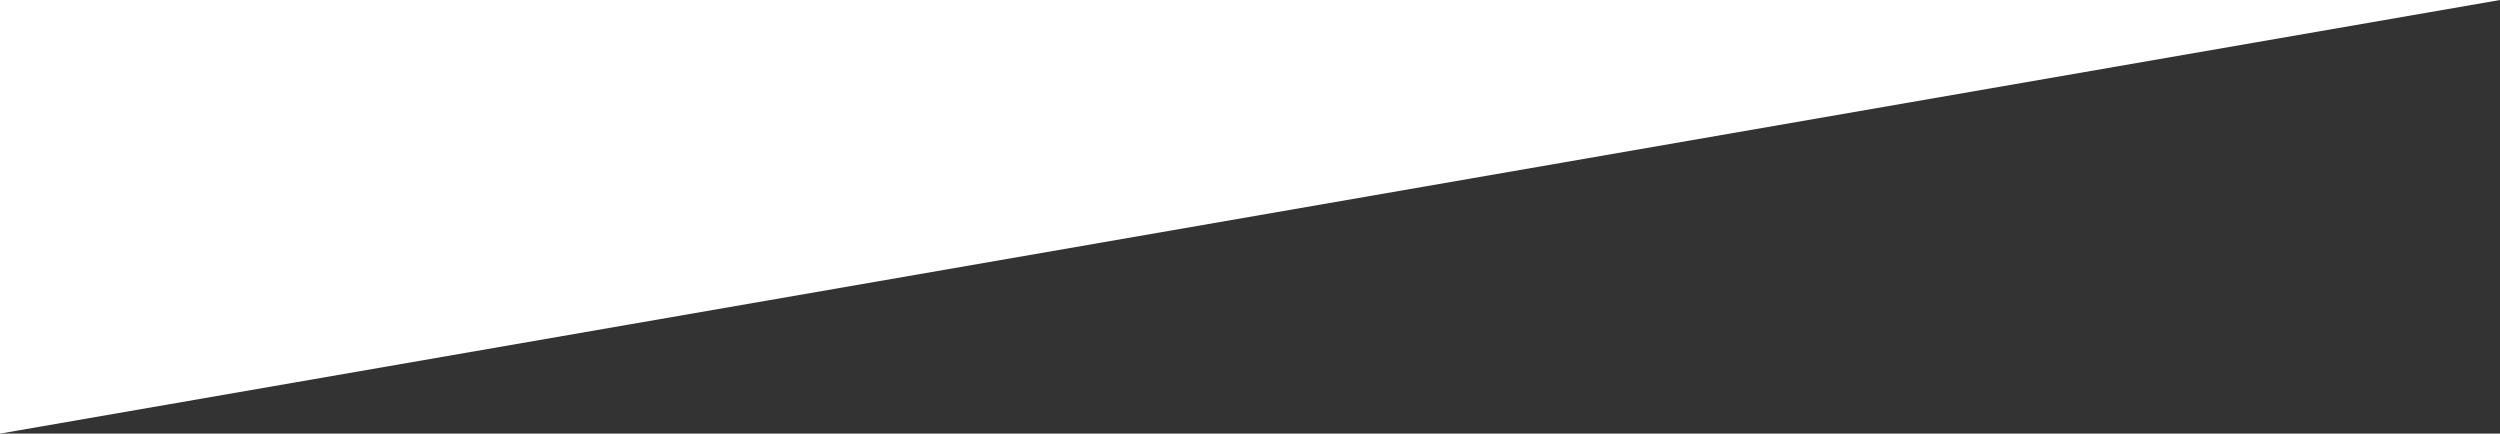 <?xml version="1.0" encoding="UTF-8"?>
<svg width="1920px" height="333px" viewBox="0 0 1920 333" version="1.1" xmlns="http://www.w3.org/2000/svg" xmlns:xlink="http://www.w3.org/1999/xlink">
    <rect x="0" y="0" width="1920" height="333" fill="#333333" stroke="none"/>
    <title>indigo-diagonal-slalom-2</title>
    <g id="Page-1" stroke="none" stroke-width="1" fill="none" fill-rule="evenodd">
        <g id="Artboard" fill="#FFFFFF" fill-rule="nonzero">
            <g id="indigo-diagonal-slalom-2" transform="translate(960, 166.5) scale(-1, 1) translate(-960, -166.5) ">
                <polygon id="Rectangle" points="0 0 1920 0 1920 333"></polygon>
            </g>
        </g>
    </g>
</svg>